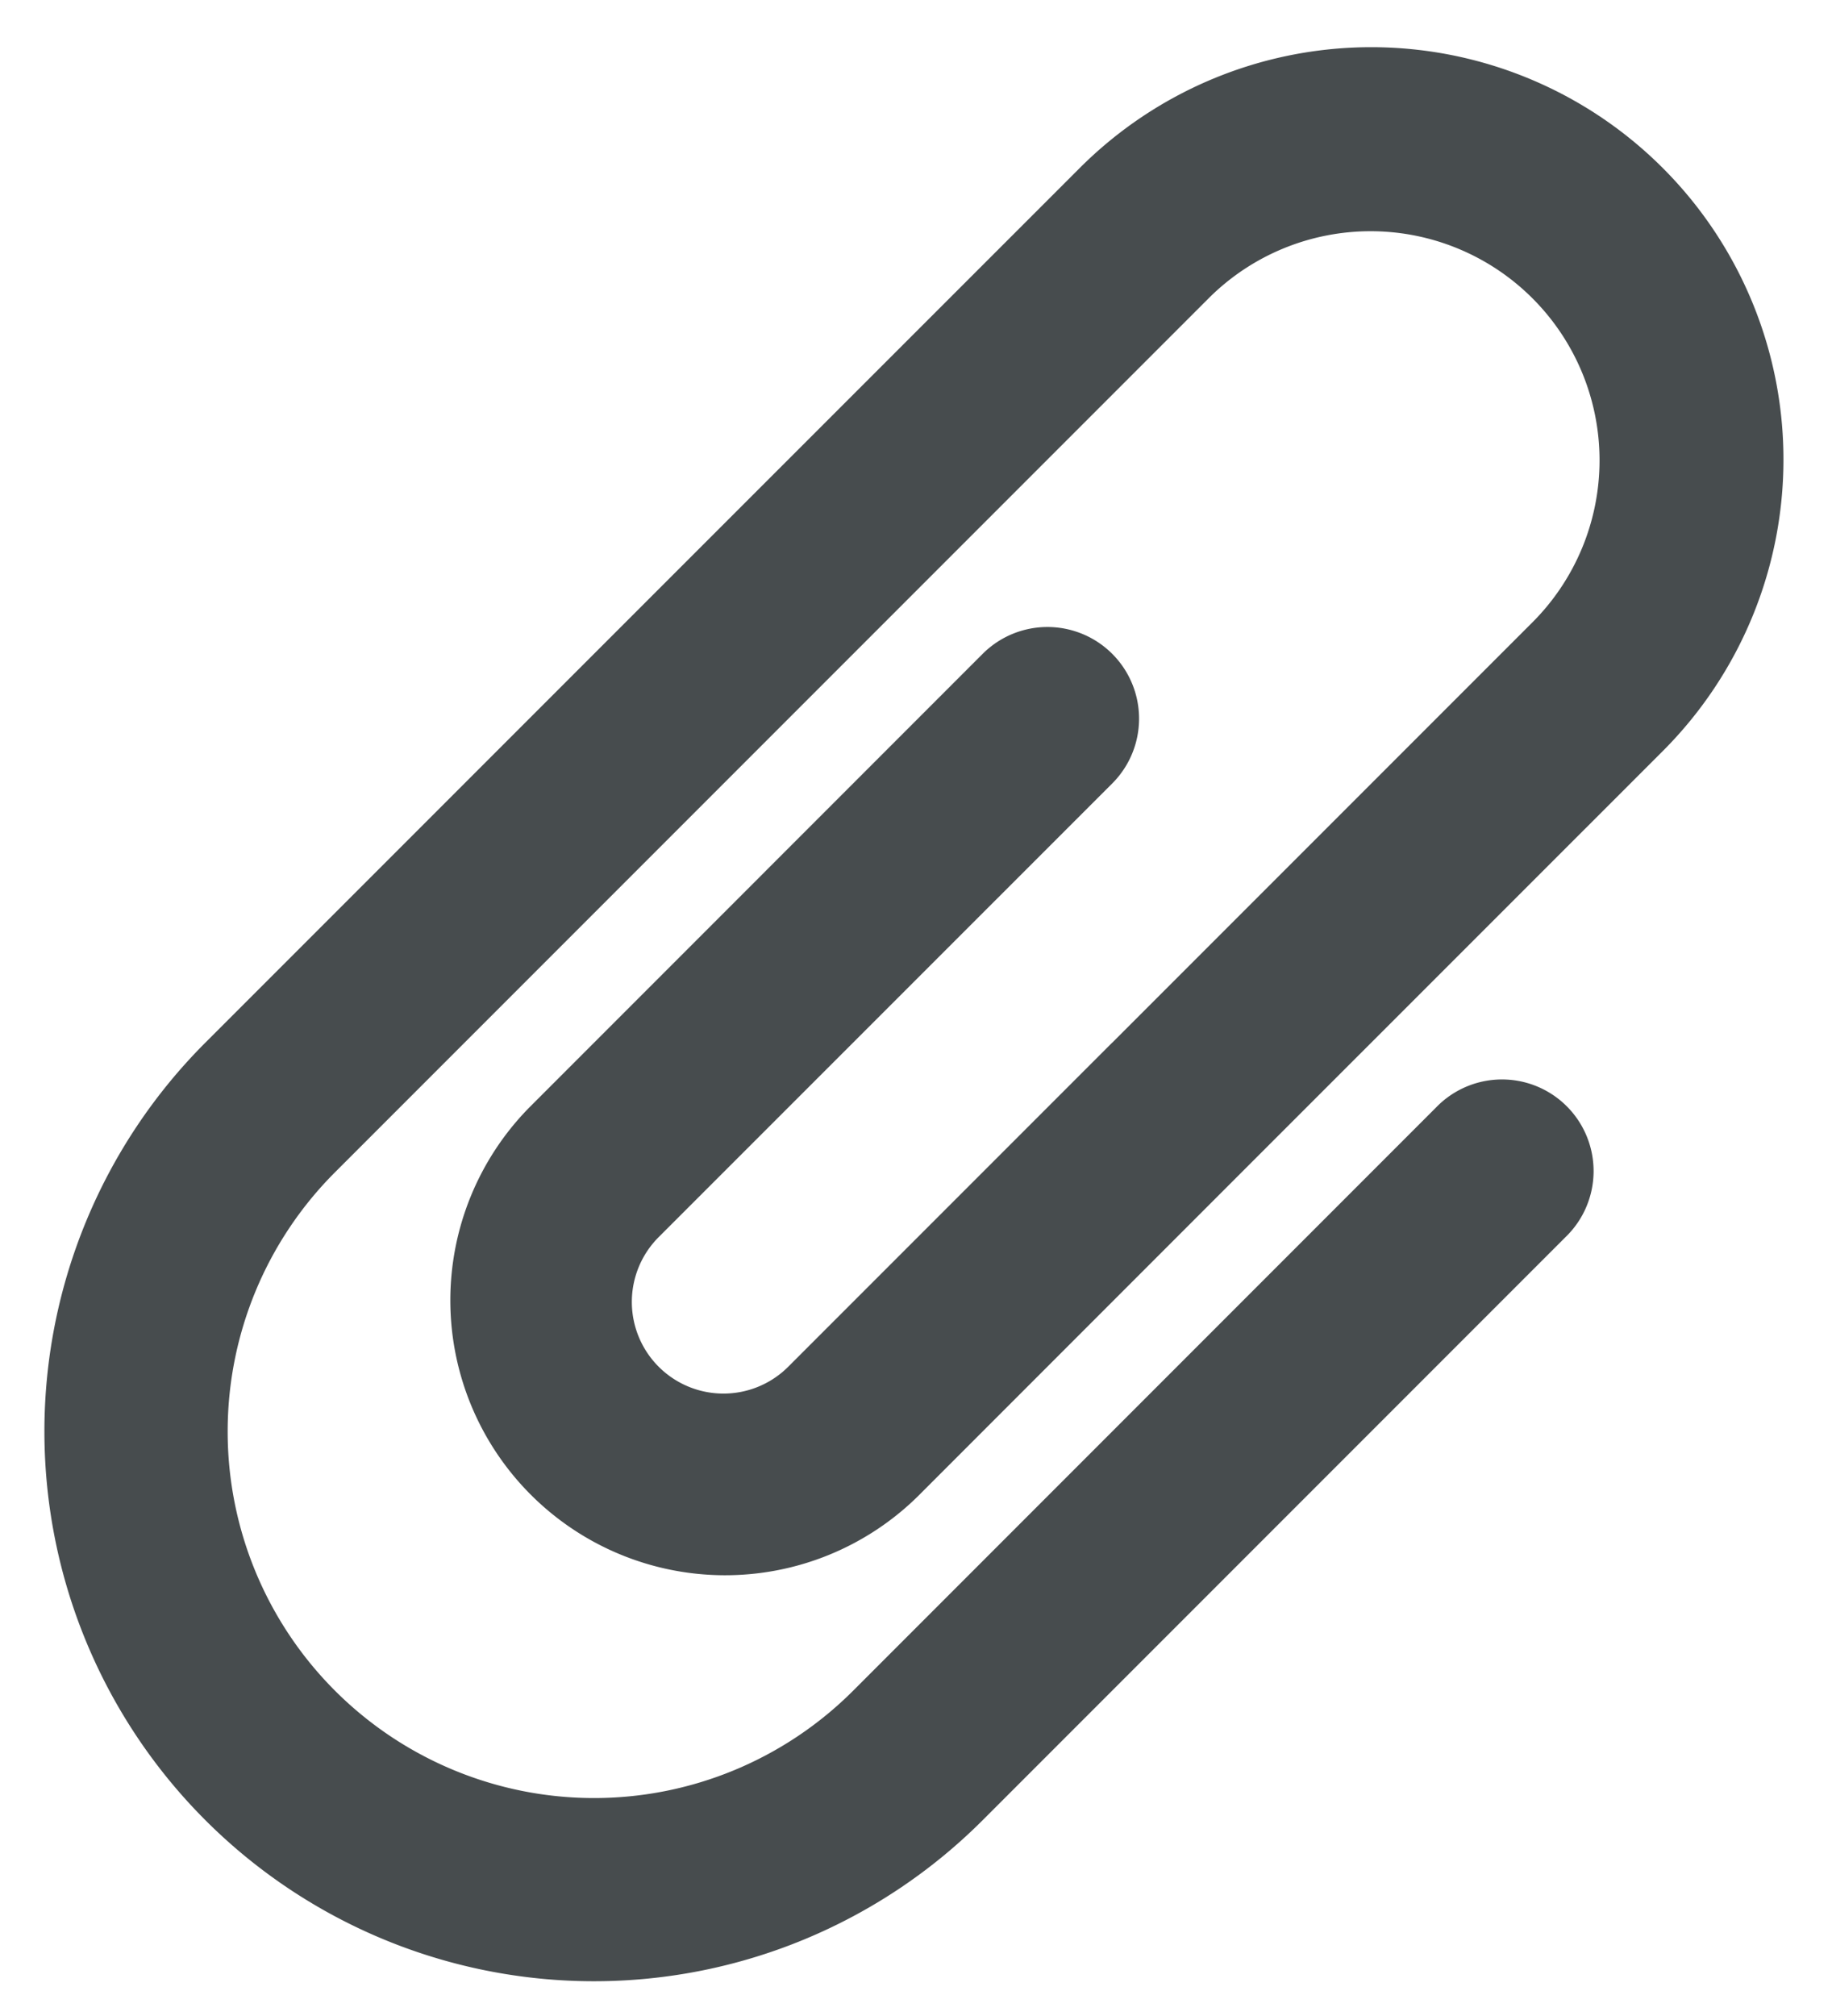 <svg width="20" height="22" viewBox="0 0 20 22" xmlns="http://www.w3.org/2000/svg"><title>AEFB06DE-9FA1-4367-B29C-643C28684E26</title><path d="M12.142 11.378l-3.537 3.537A1 1 0 0 1 7.191 13.5l4.951-4.95a1 1 0 0 0-1.414-1.415l-4.95 4.951a3 3 0 0 0 4.242 4.243l3.536-3.537 4.596-4.595a4.5 4.5 0 0 0-6.364-6.364L7.192 6.428l-4.95 4.95a6 6 0 1 0 8.486 8.485l6.364-6.364a1 1 0 1 0-1.414-1.414L9.314 18.45a4 4 0 1 1-5.657-5.657l4.95-4.95 4.595-4.595a2.5 2.5 0 0 1 3.536 3.535l-4.596 4.596z" fill-rule="nonzero" fill="#474C4E"/></svg>